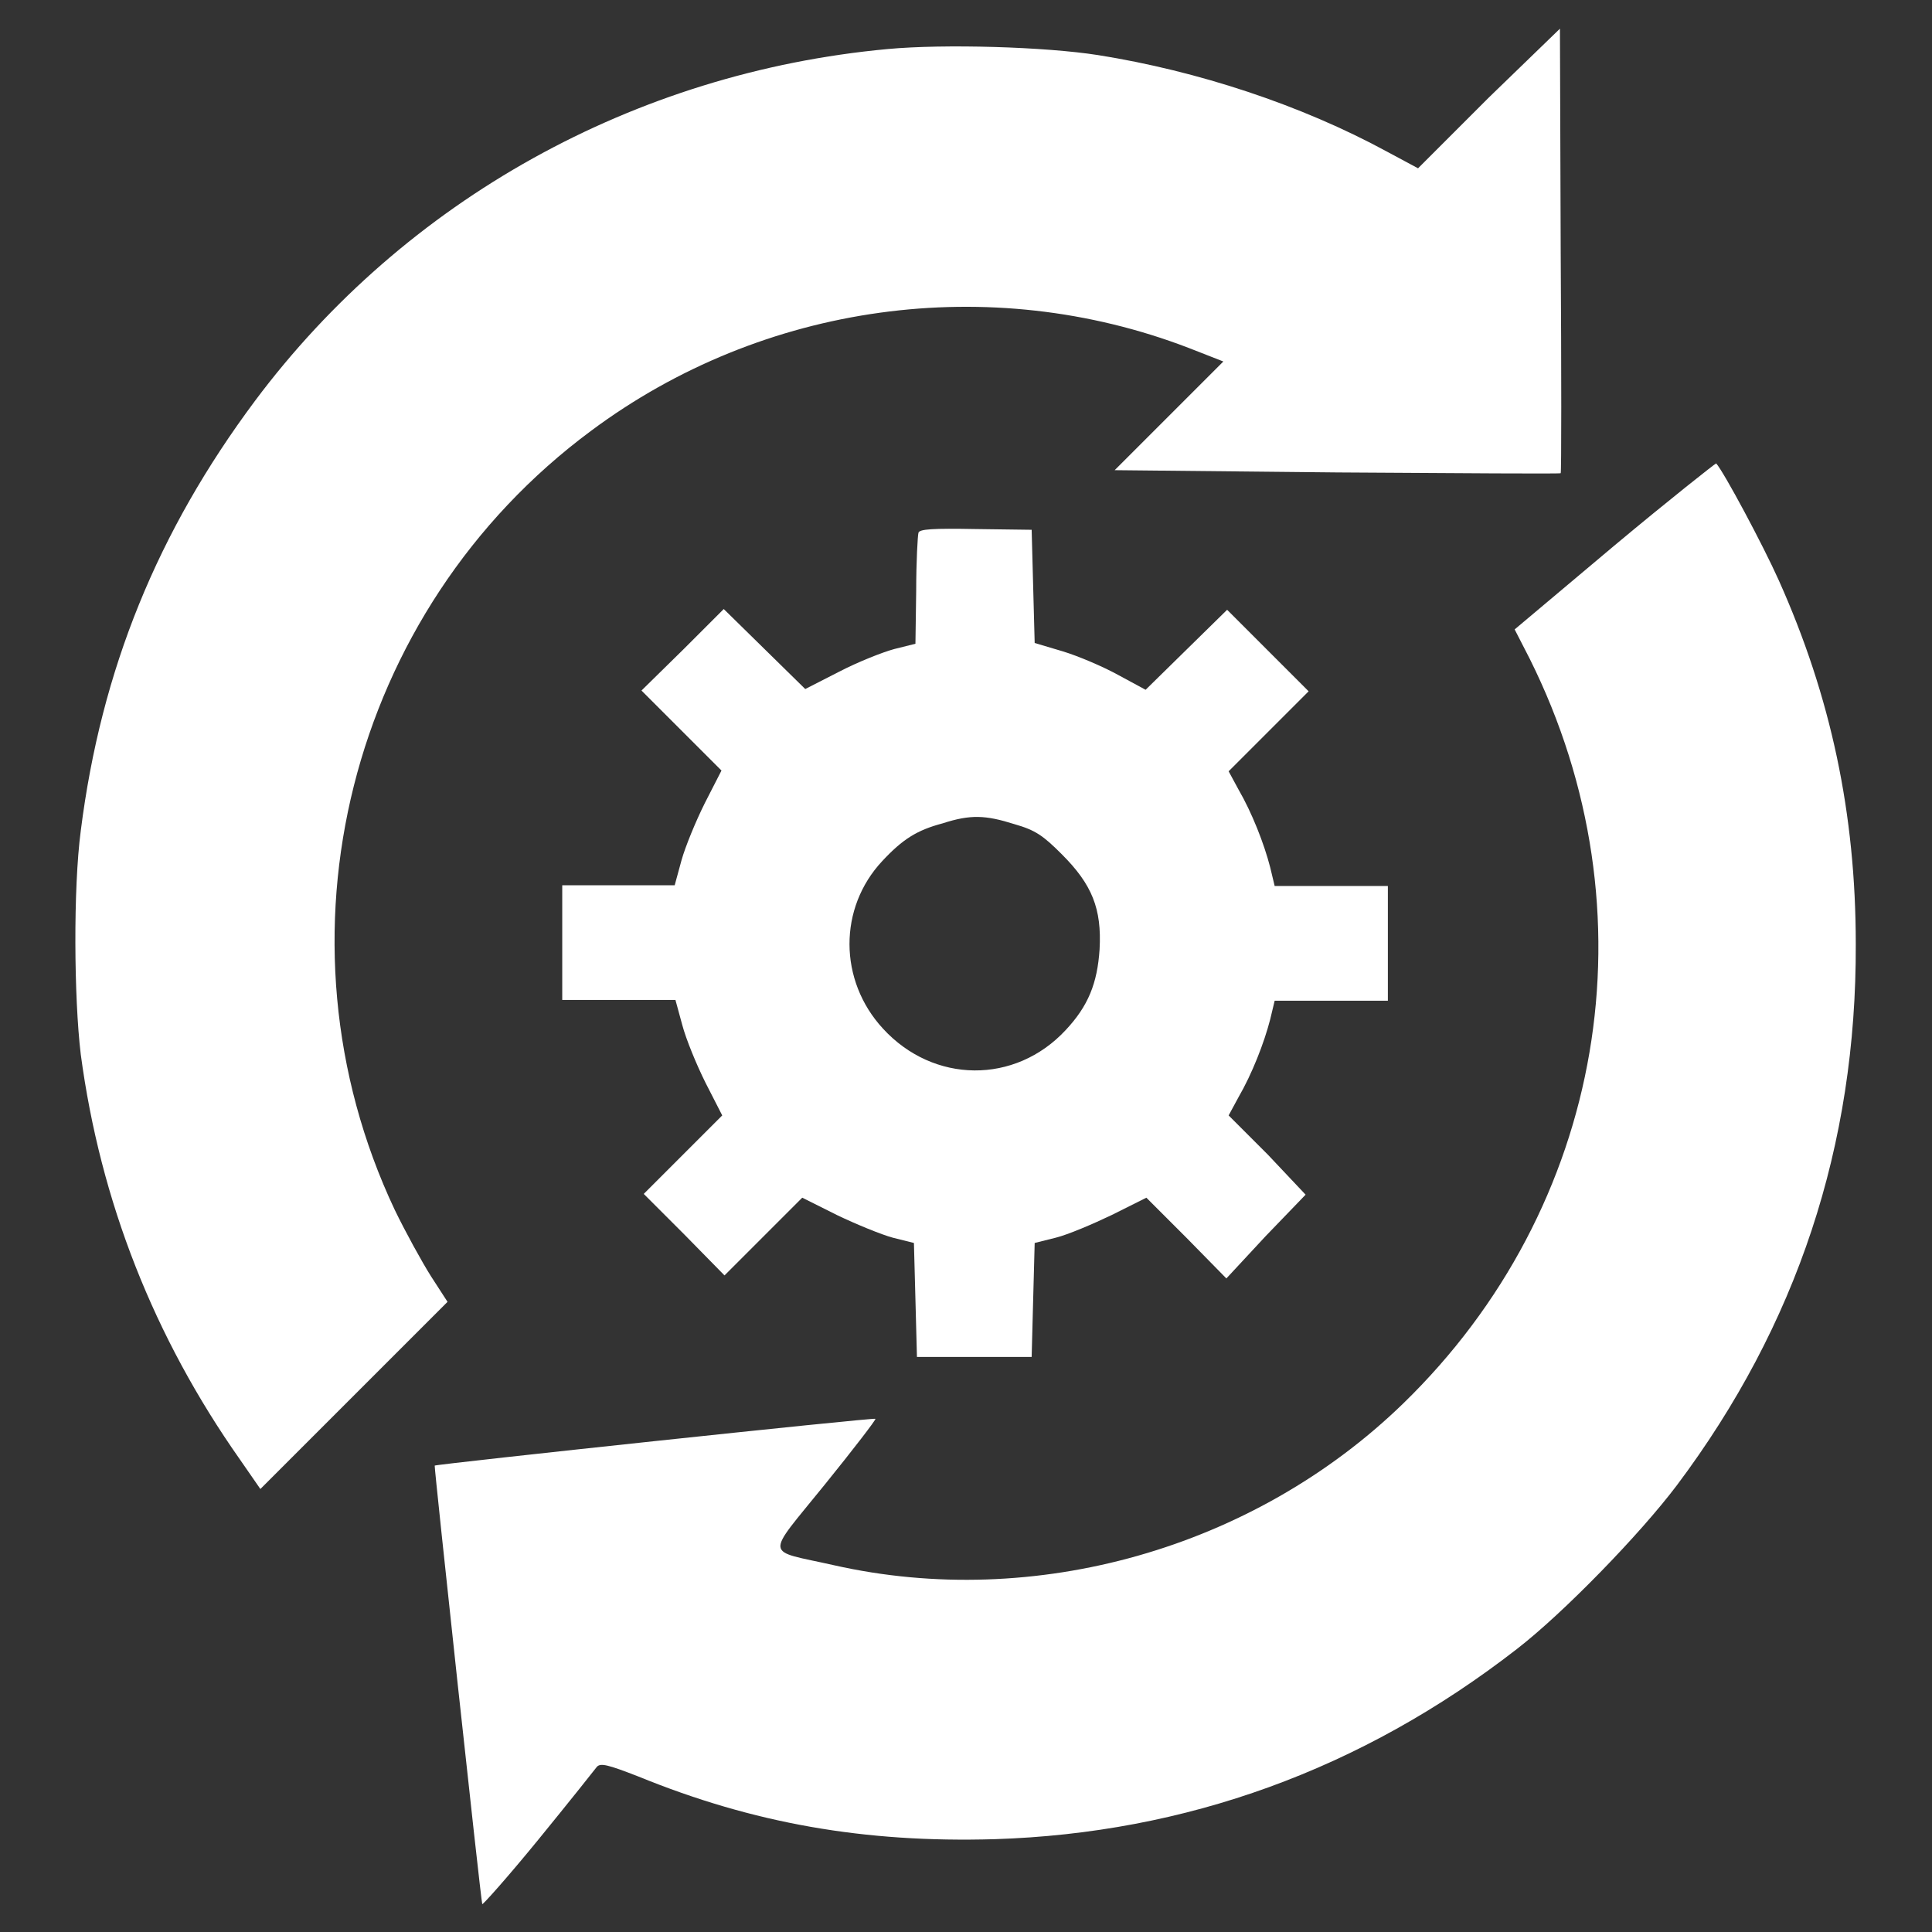 <?xml version="1.0" encoding="utf-8"?>
<!-- Svg Vector Icons : http://www.onlinewebfonts.com/icon -->
<!DOCTYPE svg PUBLIC "-//W3C//DTD SVG 1.1//EN" "http://www.w3.org/Graphics/SVG/1.1/DTD/svg11.dtd">
<svg width="56" height="56" version="1.1" xmlns="http://www.w3.org/2000/svg" xmlns:xlink="http://www.w3.org/1999/xlink" x="0px" y="0px" viewBox="0 0 256 256" enable-background="new 0 0 256 256" xml:space="preserve">
<rect x="0" y="0" width="256" height="256" fill="#333333" stroke="none"/>
<g><g><g><path fill="#ffffff" d="M197.3,12.9l-9.4,9.4l-4.1-2.2c-11.4-6.2-25.1-10.7-38.3-12.8c-7-1.1-20.4-1.5-27.9-0.8C84.1,9.6,53.7,26.5,33.8,53.1c-12.9,17.3-20.4,35.6-23.1,57c-1,7.6-0.9,22.1,0,29.6c2.6,19.5,9.7,37.5,21.1,53.7l2.7,3.9l12.4-12.4l12.4-12.4l-2.2-3.4c-1.2-1.9-3.4-5.9-4.8-8.8c-17-36-6.1-79.4,26-103.2c22.8-17,52.9-21.1,79.2-11l4.6,1.8l-7.2,7.2l-7.2,7.2l29.5,0.3c16.2,0.1,29.6,0.2,29.6,0.1c0.1-0.1,0.1-13.4,0-29.5l-0.1-29.4L197.3,12.9z"/><path fill="#ffffff" d="M213.9,72.3l-13.2,11.1l2,3.9c16.7,33.5,10,72.7-16.8,98.7c-19.8,19.2-48.8,27.4-75.4,21.4c-9.3-2.1-9.2-0.8-1.2-10.7c3.8-4.7,6.8-8.6,6.7-8.7c-0.2-0.2-58.2,6-58.4,6.2c-0.1,0.1,6.1,57.5,6.3,58.1c0,0.2,3.4-3.6,7.4-8.5c4-4.9,7.5-9.3,7.8-9.7c0.5-0.5,1.4-0.3,5.5,1.3c15.2,6.2,29.9,8.8,47.2,8.3c25.3-0.8,48.6-9.2,69.2-25.2c6.2-4.8,16.3-15.2,21.2-21.7c15.9-21.2,23.8-45,23.7-71.7c0-17.3-3.3-32.8-10.2-48.2c-2.1-4.7-7.3-14.4-8.3-15.5C227.3,61.4,221.2,66.2,213.9,72.3z"/><path fill="#ffffff" d="M121.7,70.6c-0.1,0.3-0.3,3.8-0.3,7.7l-0.1,7l-2.8,0.7c-1.5,0.4-4.8,1.7-7.3,3l-4.5,2.3l-5.4-5.3l-5.4-5.3l-5.4,5.4L85,91.5l5.3,5.3l5.3,5.3l-2.2,4.3c-1.2,2.4-2.6,5.8-3.1,7.6l-0.9,3.3H82h-7.5v7.6v7.6H82h7.5l0.9,3.3c0.5,1.9,1.9,5.3,3.1,7.7l2.2,4.3l-5.2,5.2l-5.2,5.2l5.4,5.4L96,169l5.2-5.2l5.1-5.1l4.6,2.3c2.5,1.2,5.9,2.6,7.4,3l2.8,0.7l0.2,7.5l0.2,7.6h7.6h7.6l0.2-7.6l0.2-7.5l2.8-0.7c1.6-0.4,4.9-1.8,7.4-3l4.6-2.3l5.3,5.3l5.3,5.4l5.2-5.6l5.3-5.5L168,153l-5.2-5.2l1.3-2.4c1.8-3.1,3.4-7.2,4.2-10.3l0.6-2.5h7.5h7.5V125v-7.6h-7.5h-7.5l-0.6-2.5c-0.8-3.1-2.4-7.2-4.2-10.3l-1.3-2.4l5.3-5.3l5.3-5.3l-5.4-5.4l-5.4-5.4l-5.4,5.3l-5.4,5.3l-3.7-2c-2-1.1-5.3-2.5-7.3-3.1l-3.7-1.1l-0.2-7.5l-0.2-7.5l-7.5-0.1C123.7,70,121.8,70.1,121.7,70.6z M134.4,109.2c2.8,0.8,3.8,1.5,6.3,4c4,4,5.3,7.2,5,12.6c-0.3,4.5-1.5,7.5-4.5,10.7c-6.7,7.2-17.5,7.1-24.2-0.2c-5.9-6.4-5.9-16-0.1-22.2c2.7-2.9,4.6-4.1,8-5C128.6,107.9,130.6,108,134.4,109.2z"/></g></g></g>
</svg>
